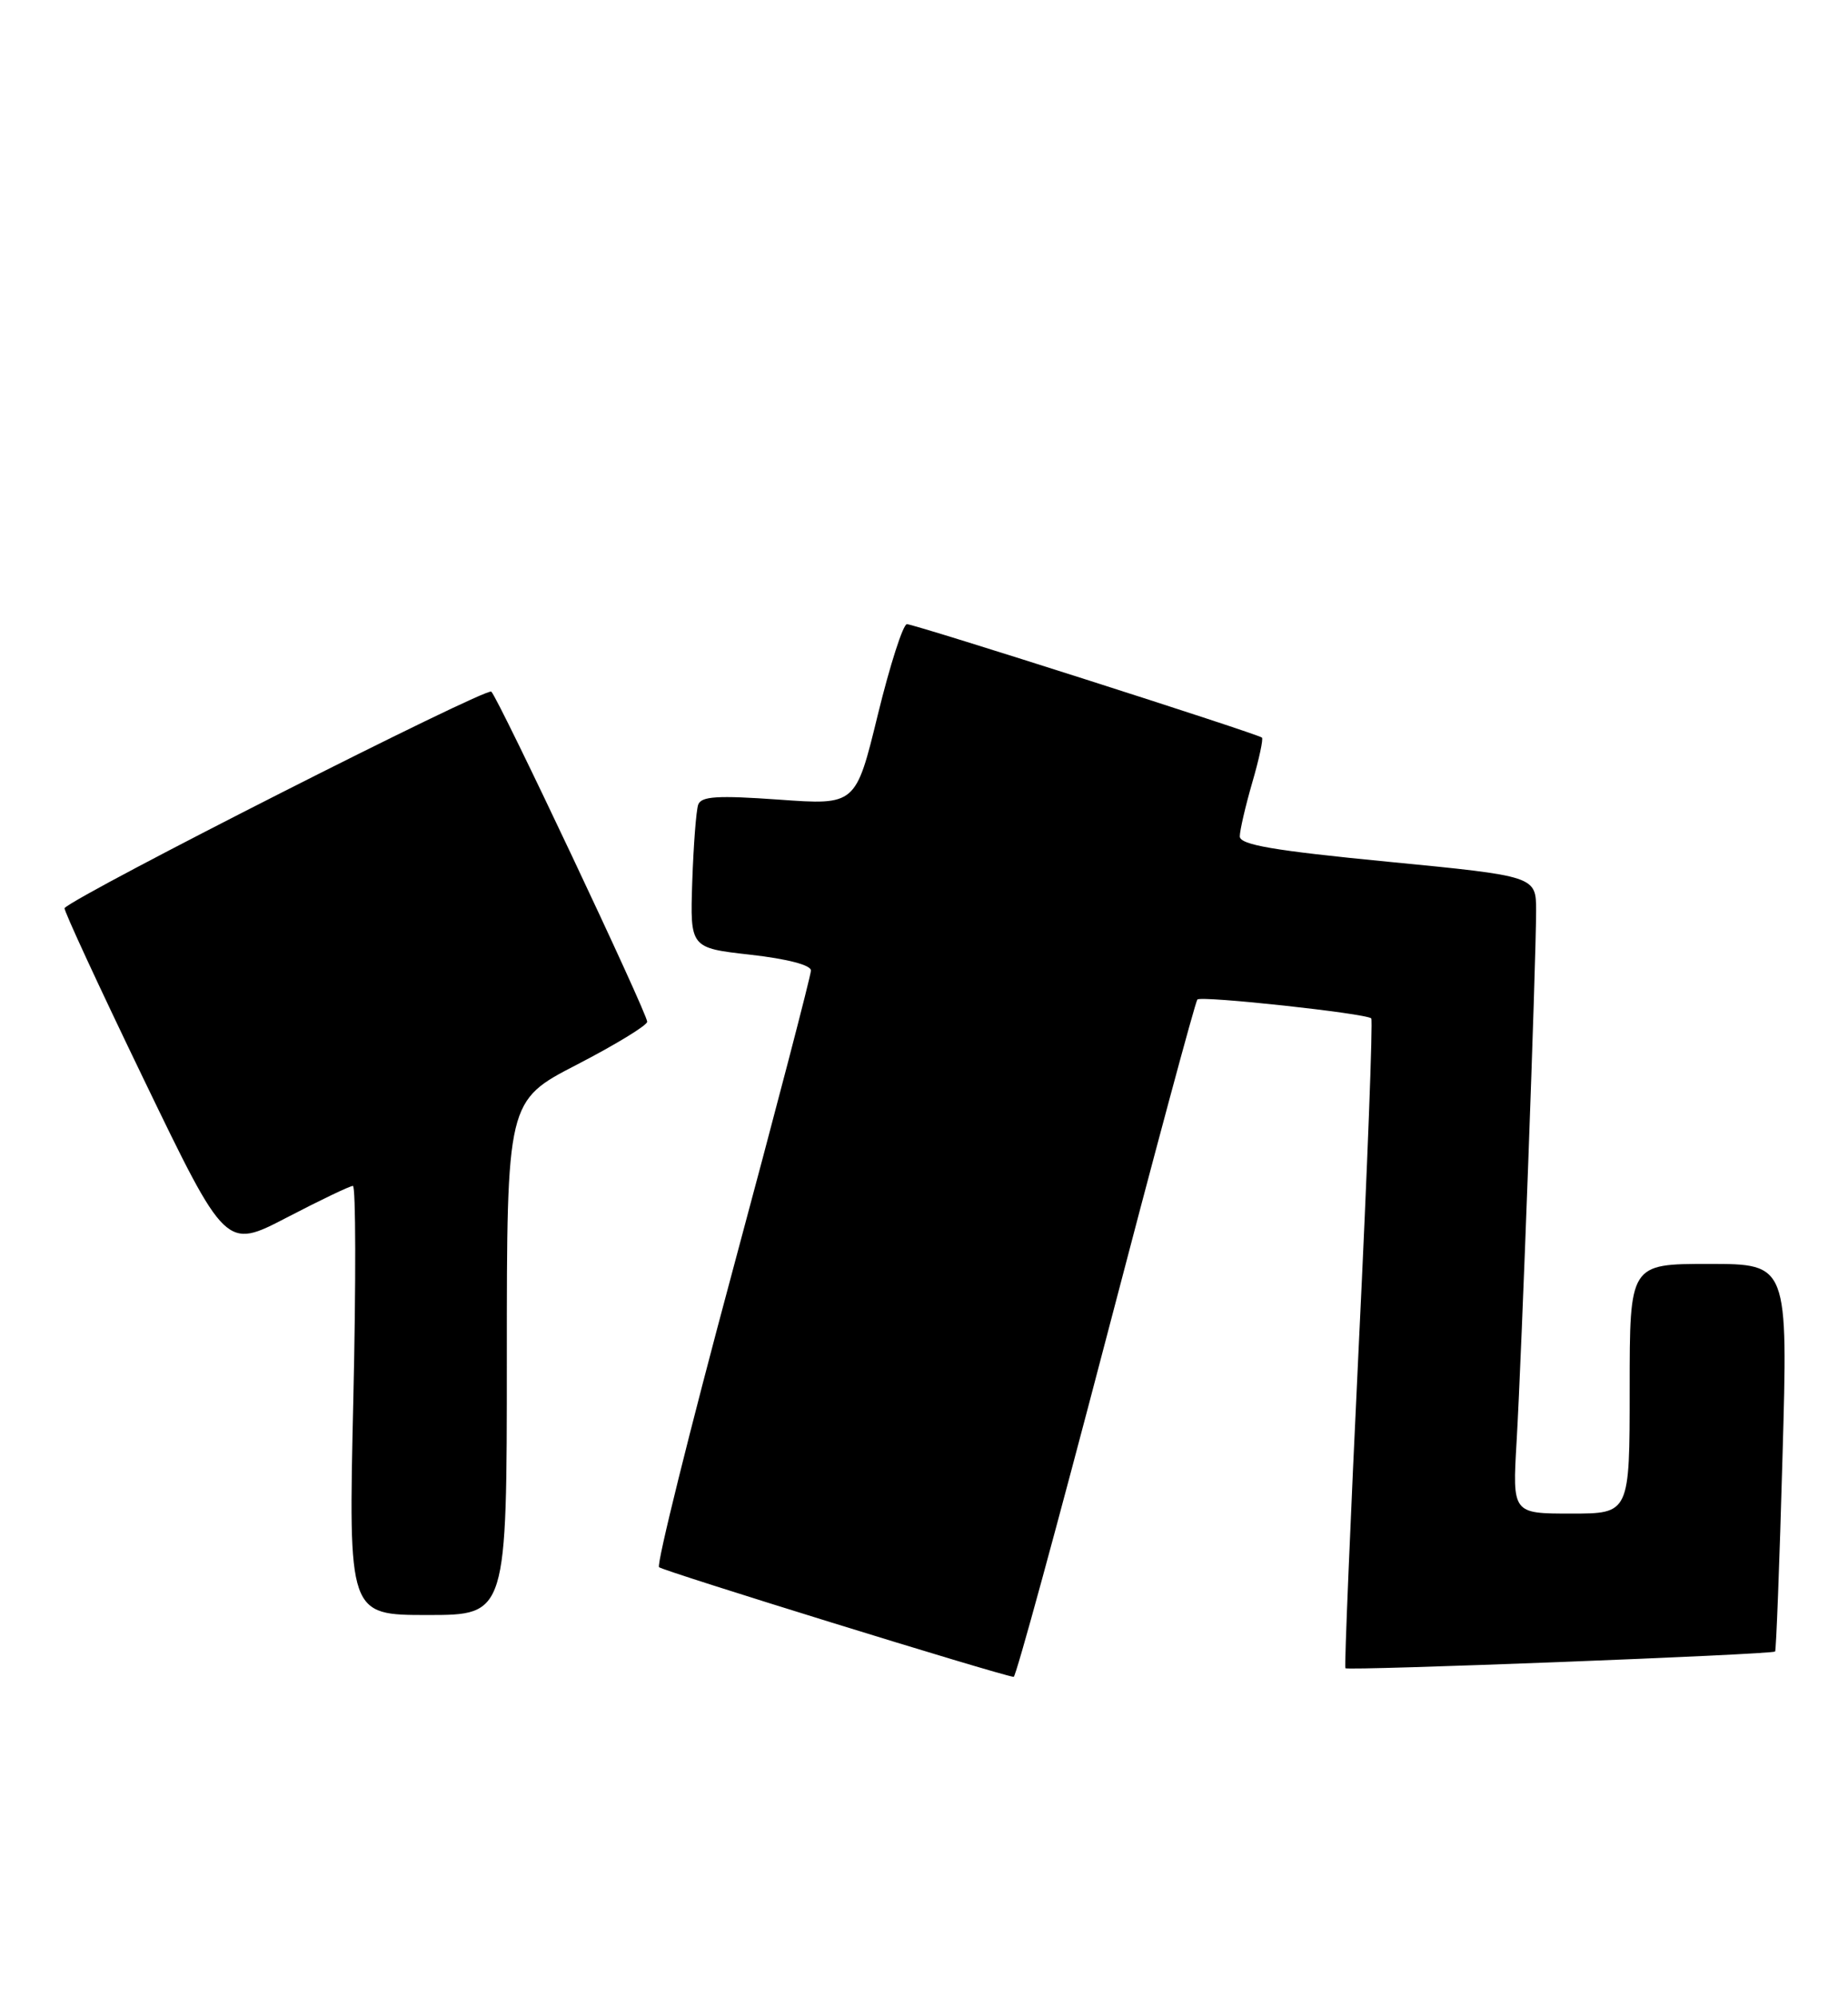 <?xml version="1.0" encoding="UTF-8" standalone="no"?>
<!DOCTYPE svg PUBLIC "-//W3C//DTD SVG 1.1//EN" "http://www.w3.org/Graphics/SVG/1.1/DTD/svg11.dtd" >
<svg xmlns="http://www.w3.org/2000/svg" xmlns:xlink="http://www.w3.org/1999/xlink" version="1.1" viewBox="0 0 237 256">
 <g >
 <path fill="currentColor"
d=" M 141.80 171.79 C 148.01 148.02 153.30 128.37 153.56 128.11 C 154.07 127.60 175.23 129.89 175.86 130.53 C 176.08 130.75 175.37 149.51 174.27 172.21 C 173.18 194.92 172.40 213.64 172.54 213.82 C 172.83 214.17 227.26 212.07 227.65 211.68 C 227.79 211.55 228.22 200.31 228.60 186.72 C 229.31 162.00 229.31 162.00 219.15 162.00 C 209.00 162.00 209.00 162.00 209.00 178.00 C 209.00 194.00 209.00 194.00 201.48 194.00 C 193.96 194.00 193.96 194.00 194.50 184.75 C 195.14 173.89 197.00 123.19 197.00 116.74 C 197.00 112.30 197.00 112.30 178.00 110.45 C 163.29 109.02 159.00 108.28 159.00 107.20 C 159.00 106.44 159.72 103.34 160.59 100.33 C 161.47 97.32 162.03 94.71 161.84 94.54 C 161.30 94.05 117.30 80.00 116.31 80.00 C 115.82 80.00 114.14 85.22 112.58 91.60 C 109.75 103.20 109.75 103.20 99.89 102.49 C 92.00 101.93 89.92 102.06 89.54 103.14 C 89.28 103.89 88.94 108.33 88.78 113.00 C 88.50 121.50 88.50 121.50 96.25 122.37 C 100.94 122.90 104.00 123.69 104.00 124.39 C 104.00 125.03 99.48 142.35 93.95 162.89 C 88.42 183.43 84.18 200.52 84.52 200.87 C 85.02 201.36 127.99 214.65 130.00 214.93 C 130.28 214.97 135.58 195.55 141.80 171.79 Z  M 65.00 174.05 C 65.00 141.09 65.00 141.09 74.00 136.45 C 78.95 133.89 83.00 131.42 83.00 130.96 C 83.00 129.85 64.05 89.75 63.01 88.65 C 62.42 88.03 10.16 114.51 8.28 116.39 C 8.11 116.56 12.70 126.47 18.47 138.41 C 28.96 160.12 28.96 160.12 36.77 156.06 C 41.06 153.83 44.88 152.00 45.26 152.00 C 45.63 152.00 45.66 164.38 45.31 179.50 C 44.68 207.00 44.68 207.00 54.84 207.00 C 65.00 207.00 65.00 207.00 65.00 174.05 Z "/>
</g>
</svg>